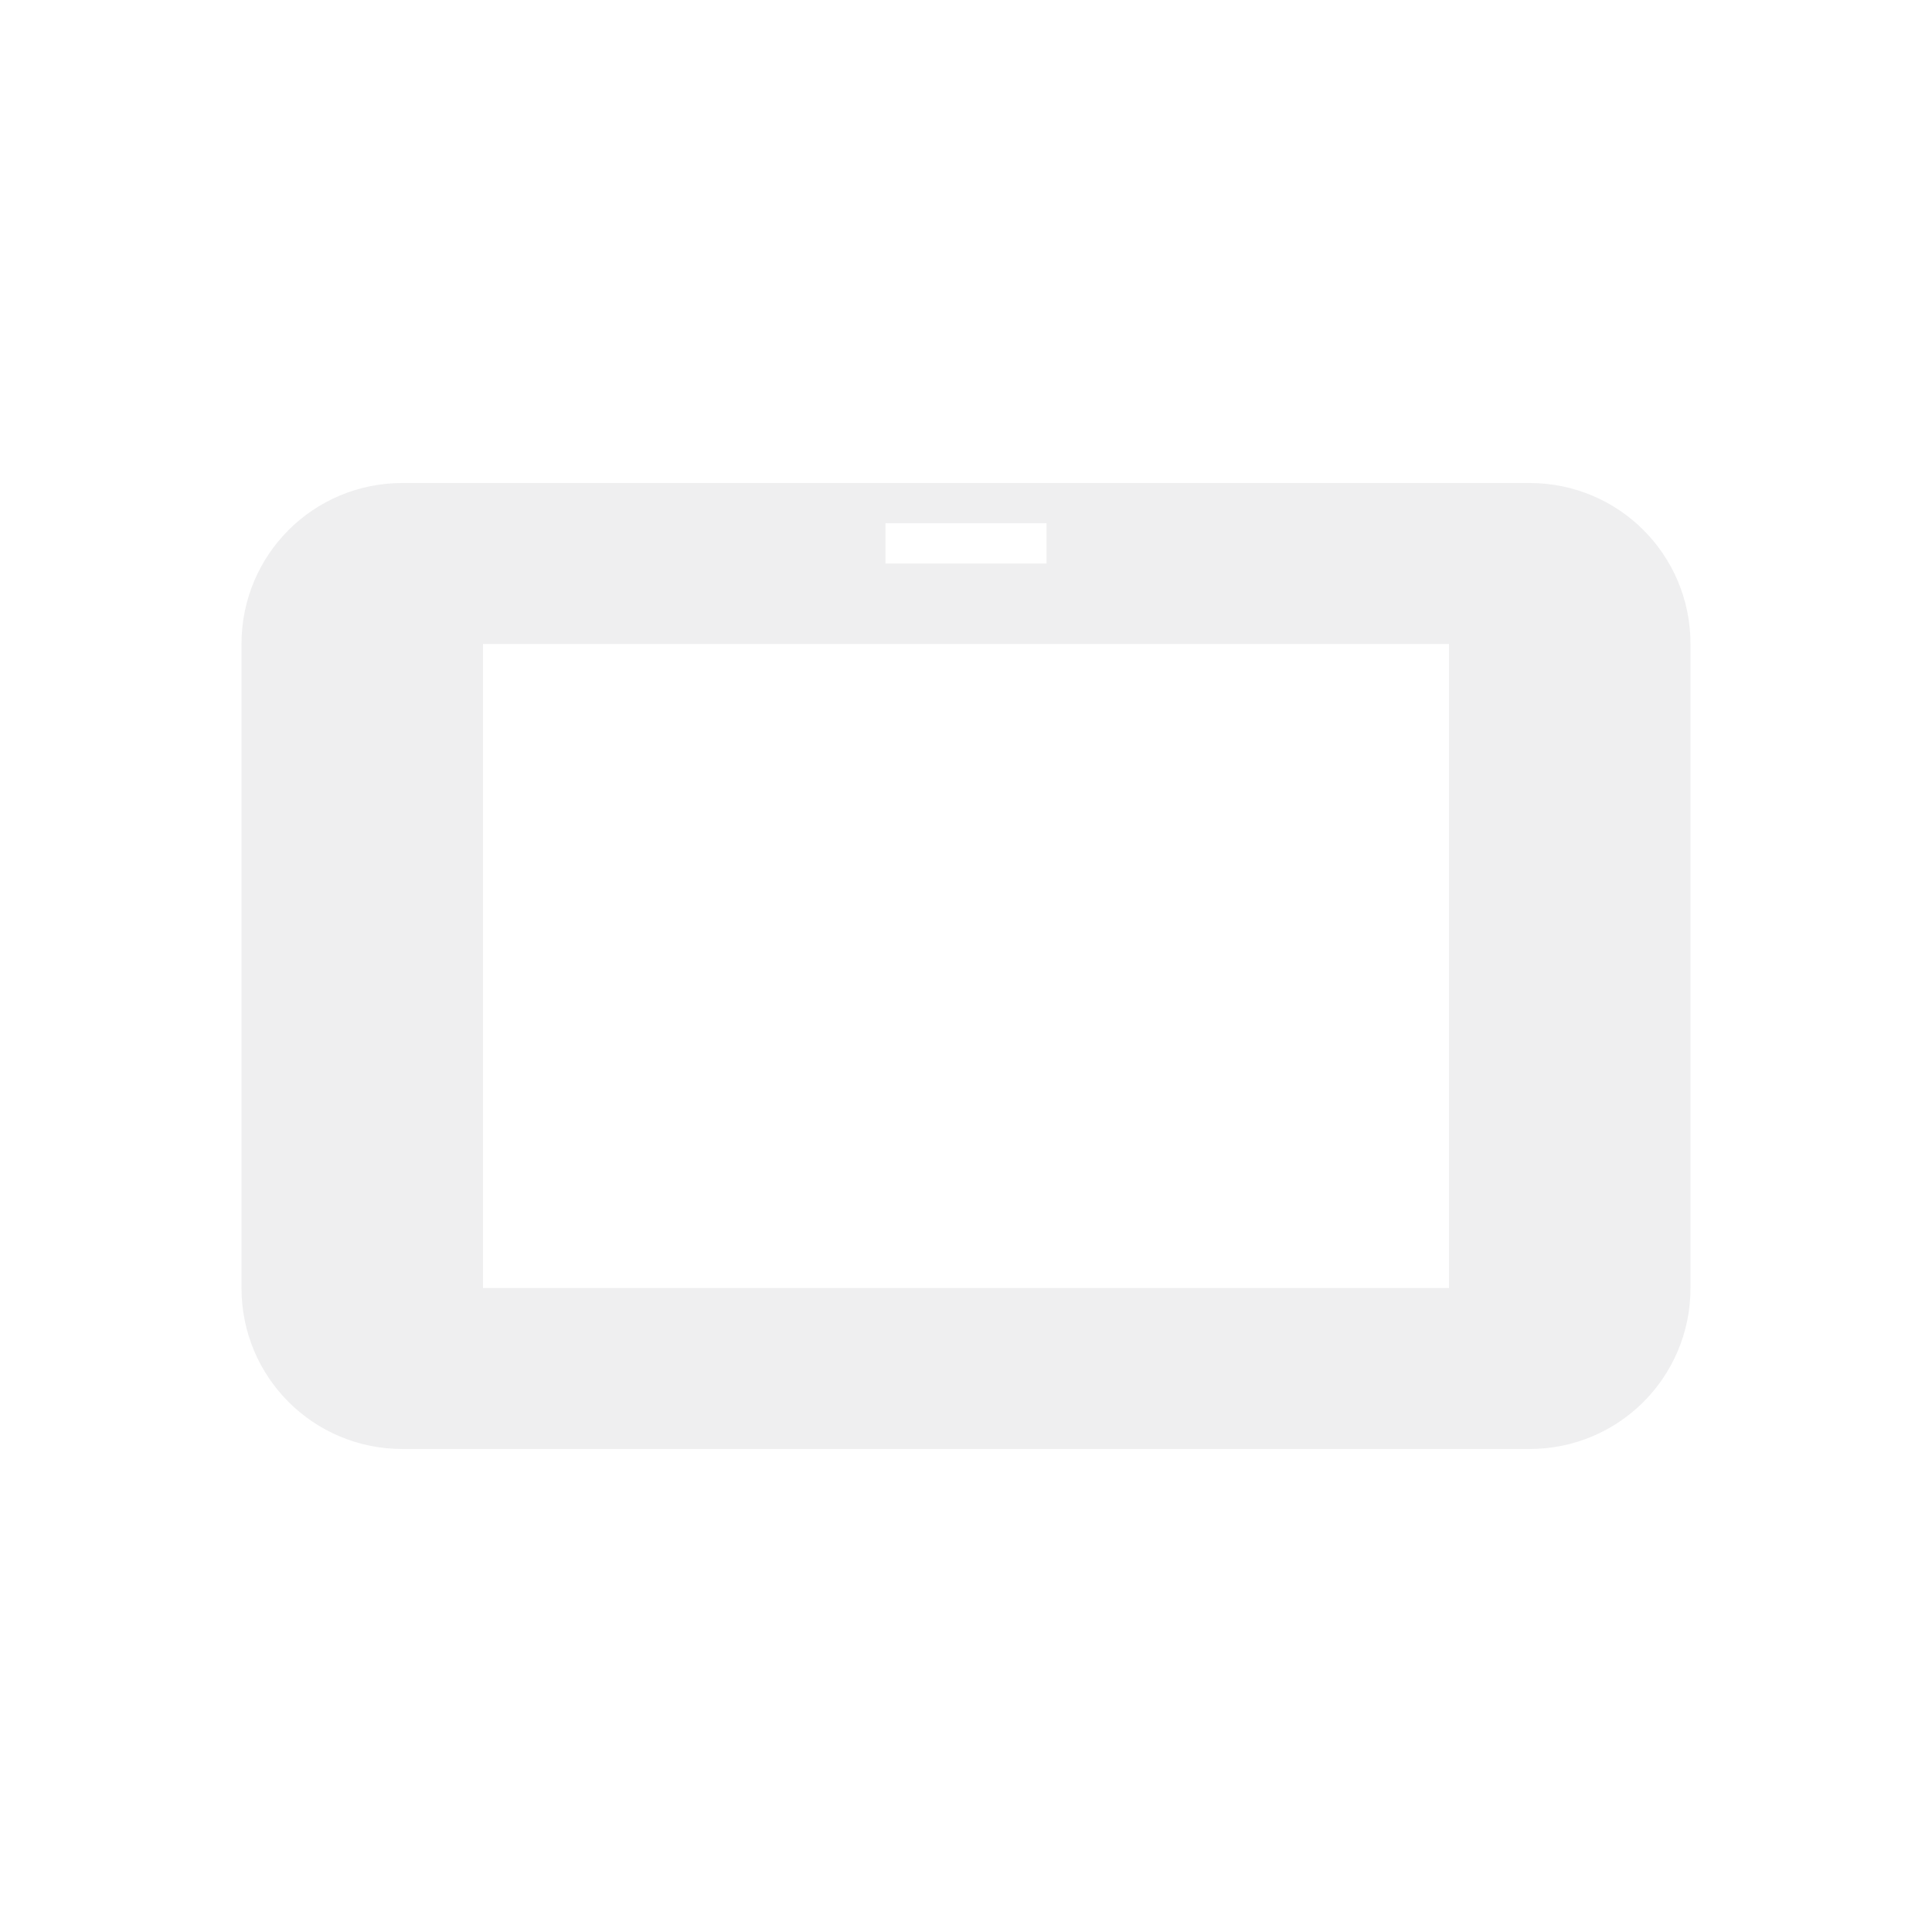 <svg xmlns="http://www.w3.org/2000/svg" width="24" height="24" version="1.1">
 <defs>
  <style id="current-color-scheme" type="text/css">
   .ColorScheme-Text { color:#CACACC; } .ColorScheme-Highlight { color:#4285f4; }
  </style>
 </defs>
 <g transform="matrix(1,0,0,1,1,1)">
  <path style="opacity:0.3;fill:currentColor" class="ColorScheme-Text" d="M 4,5 C 2.892,5 2,5.892 2,7 V 15 C 2,16.108 2.892,17 4,17 H 18 C 19.108,17 20,16.108 20,15 V 7 C 20,5.892 19.108,5 18,5 Z M 10,5.5 H 12 V 6 H 10 Z M 5,7 H 17 V 15 H 5 Z"/>
 </g>
</svg>
